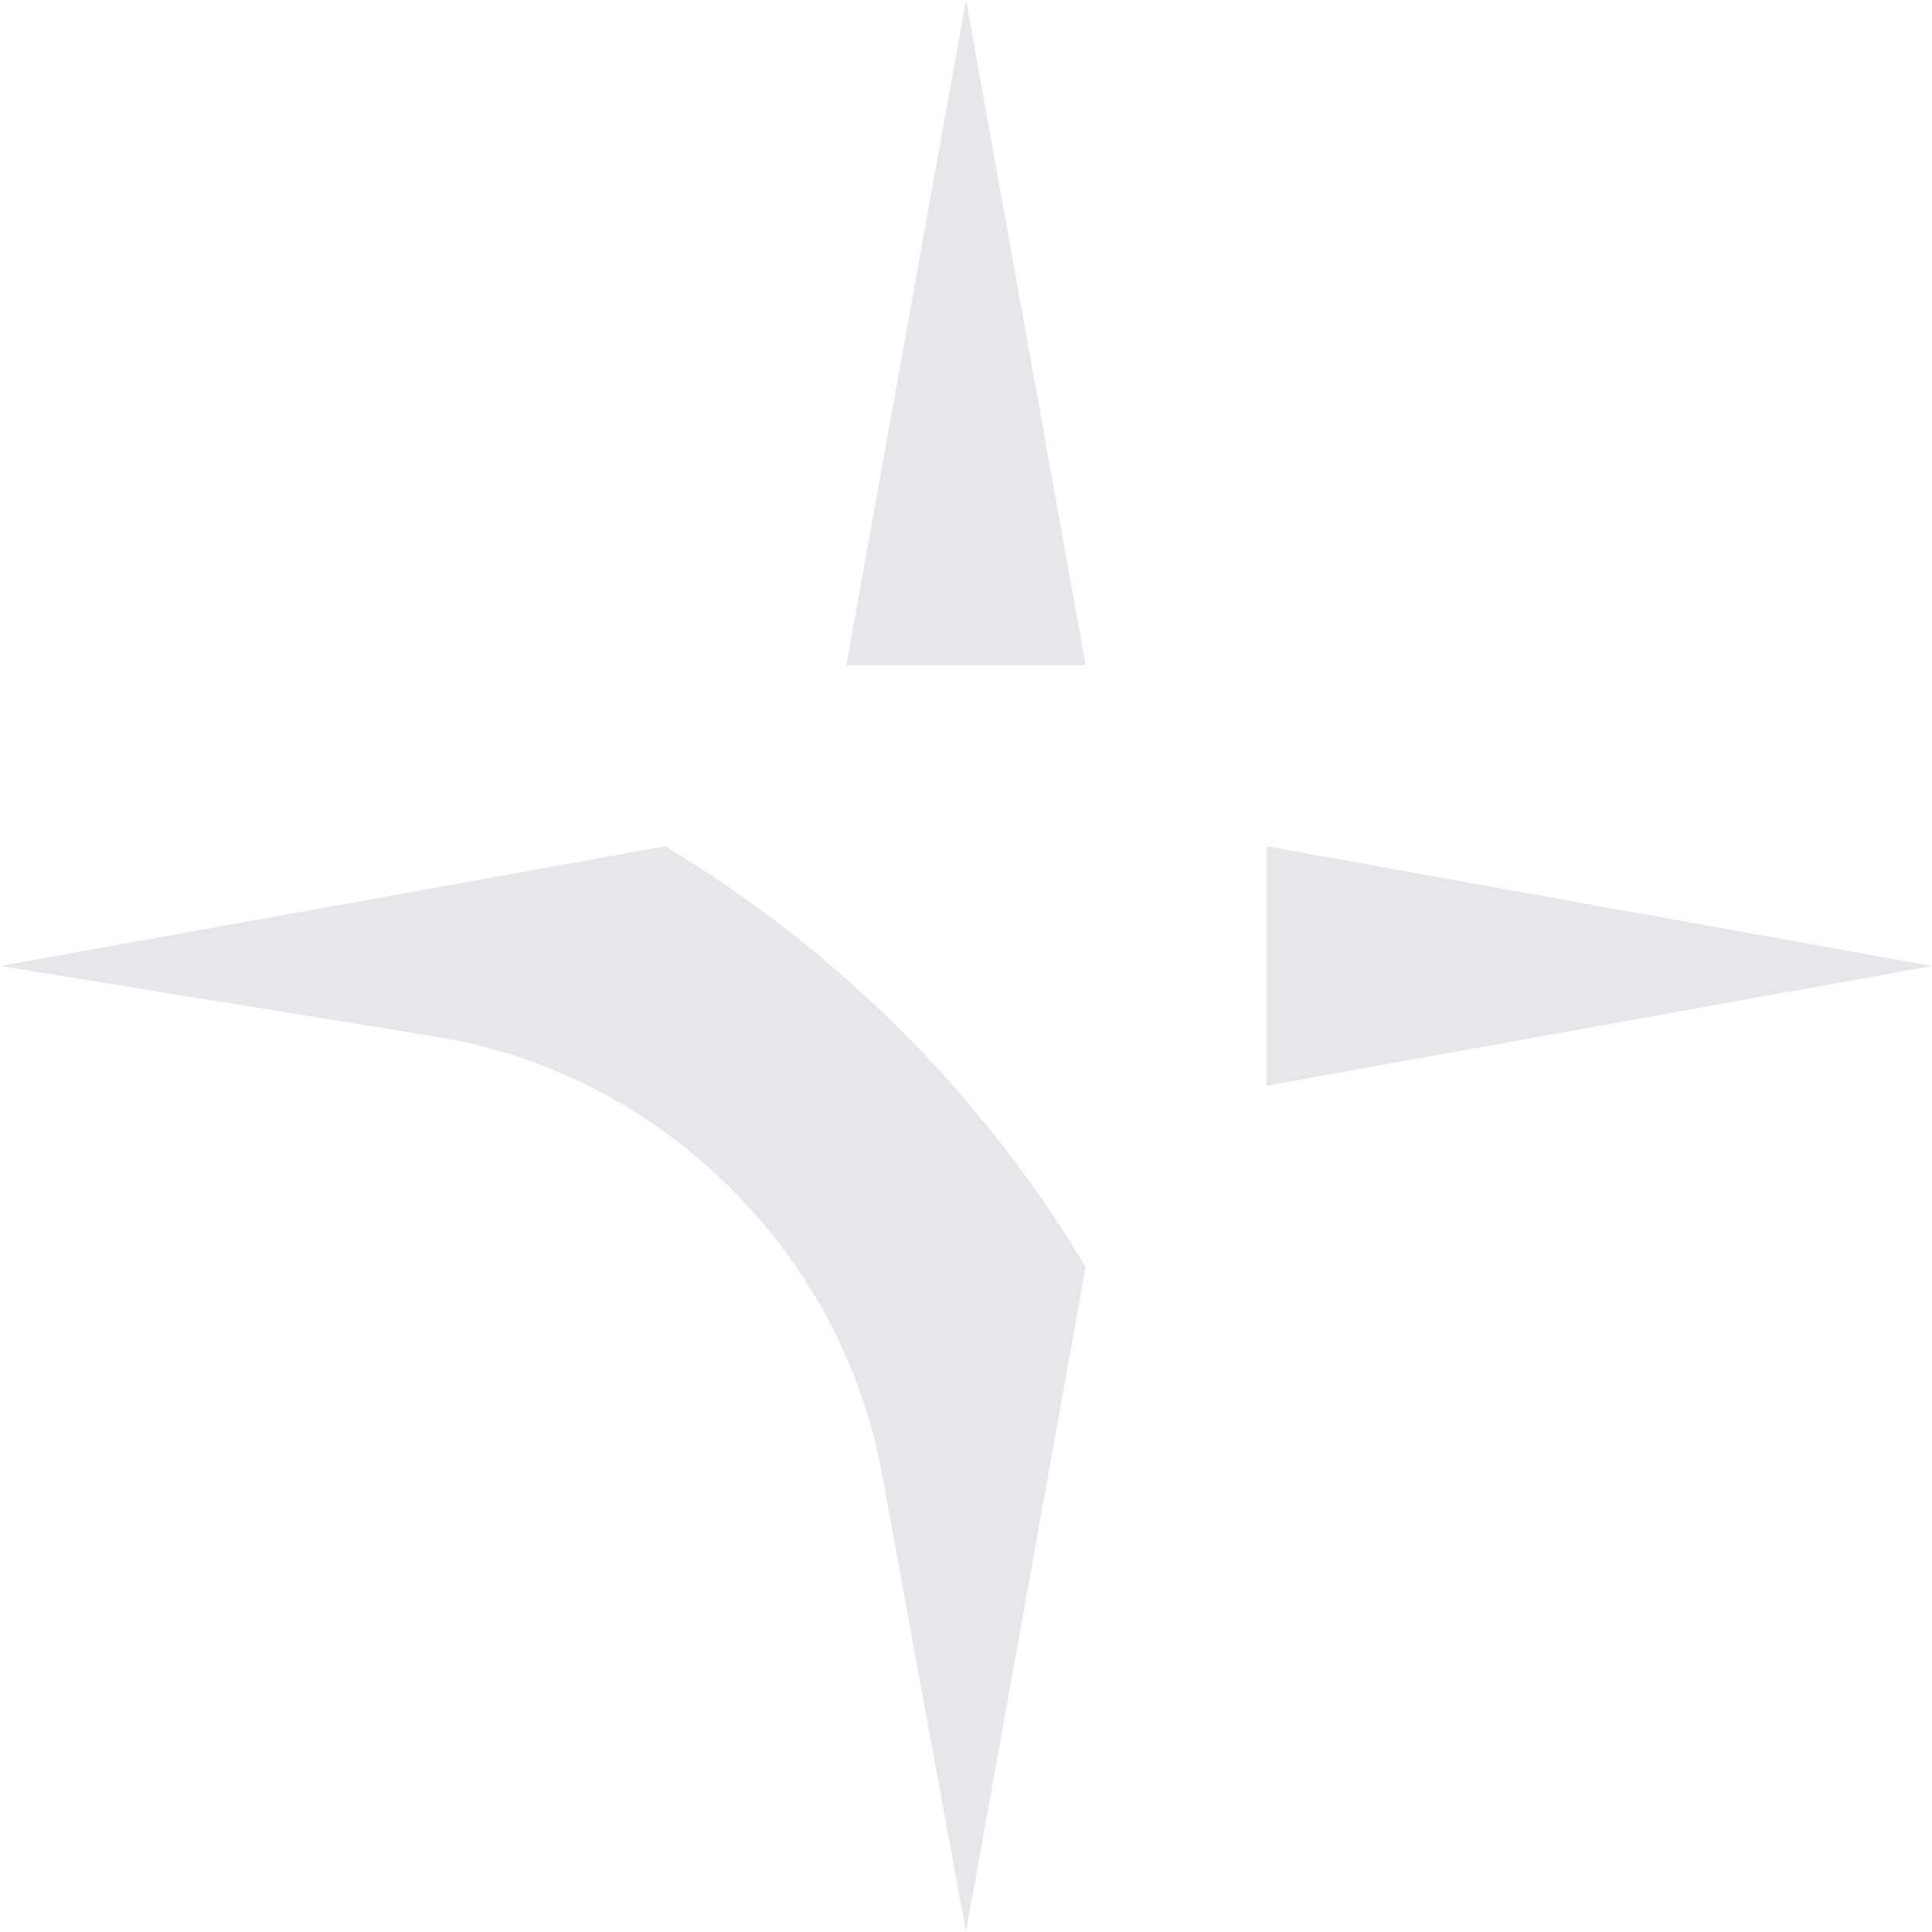 <?xml version="1.0" encoding="UTF-8"?>
<svg id="Layer_2" data-name="Layer 2" xmlns="http://www.w3.org/2000/svg" viewBox="0 0 269.1 269.1">
  <defs>
    <style>
      .cls-1 {
        fill: #E5E7EB;
        stroke-width: 0px;
      }
    </style>
  </defs>
  <g id="Layer_6" data-name="Layer 6">
    <g id="Logo_AS" data-name="Logo AS">
      <polygon class="cls-1" points="117.88 92.66 134.55 0 151.22 92.66 117.88 92.66"/>
      <path class="cls-1" d="M151.22,176.44l-16.67,92.66-11.69-63.71c-2.74-14.95-9.97-28.72-20.72-39.47l-.57-.57c-11.13-11.13-25.48-18.47-41.02-20.99L0,134.55l92.66-16.67h0c23.45,14.07,43.17,33.57,57.51,56.85l1.05,1.71Z"/>
      <polygon class="cls-1" points="176.44 117.88 269.1 134.55 176.44 151.22 176.44 117.88"/>
    </g>
  </g>
</svg>